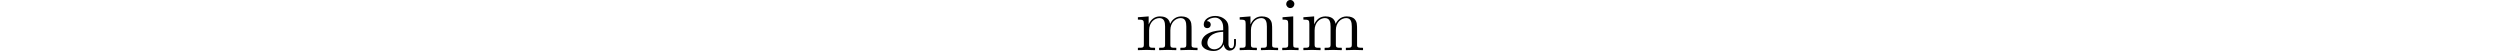 <?xml version='1.0' encoding='UTF-8'?>
<!-- This file was generated by dvisvgm 2.8.2 -->
<svg version='1.1' xmlns='http://www.w3.org/2000/svg' xmlns:xlink='http://www.w3.org/1999/xlink' width='343.71pt' height='7.01pt' viewBox='0 -7.01 343.71 7.01'>
<g id='page1'>
<g transform='matrix(1 0 0 -1 0 0)'>
<path d='M164.642 .115V.441C164.096 .441 163.833 .441 163.823 .755V2.761C163.823 3.664 163.823 3.989 163.498 4.367C163.35 4.546 163.004 4.756 162.395 4.756C161.513 4.756 161.051 4.126 160.873 3.727C160.726 4.64 159.949 4.756 159.476 4.756C158.71 4.756 158.216 4.304 157.922 3.653V4.756L156.442 4.64V4.315C157.177 4.315 157.261 4.241 157.261 3.727V.913C157.261 .441 157.145 .441 156.442 .441V.115L157.628 .147L158.804 .115V.441C158.101 .441 157.985 .441 157.985 .913V2.845C157.985 3.937 158.731 4.525 159.403 4.525C160.064 4.525 160.18 3.958 160.18 3.359V.913C160.18 .441 160.064 .441 159.361 .441V.115L160.547 .147L161.723 .115V.441C161.02 .441 160.904 .441 160.904 .913V2.845C160.904 3.937 161.649 4.525 162.322 4.525C162.983 4.525 163.098 3.958 163.098 3.359V.913C163.098 .441 162.983 .441 162.279 .441V.115L163.466 .147L164.642 .115ZM169.924 1.049V1.637H169.661V1.049C169.661 .441 169.399 .377 169.283 .377C168.936 .377 168.895 .85 168.895 .902V3.002C168.895 3.443 168.895 3.853 168.517 4.241C168.107 4.651 167.582 4.819 167.078 4.819C166.218 4.819 165.493 4.325 165.493 3.632C165.493 3.317 165.703 3.139 165.976 3.139C166.27 3.139 166.459 3.349 166.459 3.622C166.459 3.748 166.406 4.094 165.923 4.105C166.207 4.472 166.721 4.587 167.057 4.587C167.572 4.587 168.17 4.178 168.17 3.244V2.855C167.635 2.824 166.9 2.792 166.238 2.477C165.451 2.12 165.188 1.574 165.188 1.112C165.188 .262 166.207-.001 166.868-.001C167.561-.001 168.044 .419 168.244 .913C168.286 .493 168.569 .052 169.063 .052C169.283 .052 169.924 .199 169.924 1.049ZM168.17 1.585C168.17 .587 167.414 .231 166.942 .231C166.428 .231 165.997 .598 165.997 1.123C165.997 1.7 166.438 2.572 168.17 2.635V1.585ZM175.72 .115V.441C175.174 .441 174.911 .441 174.901 .755V2.761C174.901 3.664 174.901 3.989 174.575 4.367C174.428 4.546 174.082 4.756 173.473 4.756C172.706 4.756 172.213 4.304 171.919 3.653V4.756L170.438 4.64V4.315C171.173 4.315 171.257 4.241 171.257 3.727V.913C171.257 .441 171.142 .441 170.438 .441V.115L171.625 .147L172.801 .115V.441C172.097 .441 171.982 .441 171.982 .913V2.845C171.982 3.937 172.727 4.525 173.399 4.525C174.061 4.525 174.176 3.958 174.176 3.359V.913C174.176 .441 174.061 .441 173.357 .441V.115L174.544 .147L175.72 .115ZM178.534 .115V.441C177.841 .441 177.799 .493 177.799 .902V4.756L176.329 4.64V4.315C177.011 4.315 177.106 4.252 177.106 3.737V.913C177.106 .441 176.99 .441 176.287 .441V.115L177.442 .147C177.809 .147 178.177 .126 178.534 .115ZM177.956 6.457C177.956 6.74 177.715 7.013 177.4 7.013C177.043 7.013 176.833 6.719 176.833 6.457C176.833 6.173 177.075 5.9 177.389 5.9C177.746 5.9 177.956 6.194 177.956 6.457ZM187.395 .115V.441C186.849 .441 186.587 .441 186.576 .755V2.761C186.576 3.664 186.576 3.989 186.251 4.367C186.104 4.546 185.757 4.756 185.149 4.756C184.267 4.756 183.804 4.126 183.626 3.727C183.479 4.64 182.702 4.756 182.23 4.756C181.463 4.756 180.97 4.304 180.676 3.653V4.756L179.195 4.64V4.315C179.93 4.315 180.014 4.241 180.014 3.727V.913C180.014 .441 179.899 .441 179.195 .441V.115L180.382 .147L181.558 .115V.441C180.854 .441 180.739 .441 180.739 .913V2.845C180.739 3.937 181.484 4.525 182.156 4.525C182.818 4.525 182.933 3.958 182.933 3.359V.913C182.933 .441 182.818 .441 182.114 .441V.115L183.301 .147L184.477 .115V.441C183.773 .441 183.658 .441 183.658 .913V2.845C183.658 3.937 184.403 4.525 185.075 4.525C185.736 4.525 185.852 3.958 185.852 3.359V.913C185.852 .441 185.736 .441 185.033 .441V.115L186.219 .147L187.395 .115Z'/>
</g>
</g>
</svg>